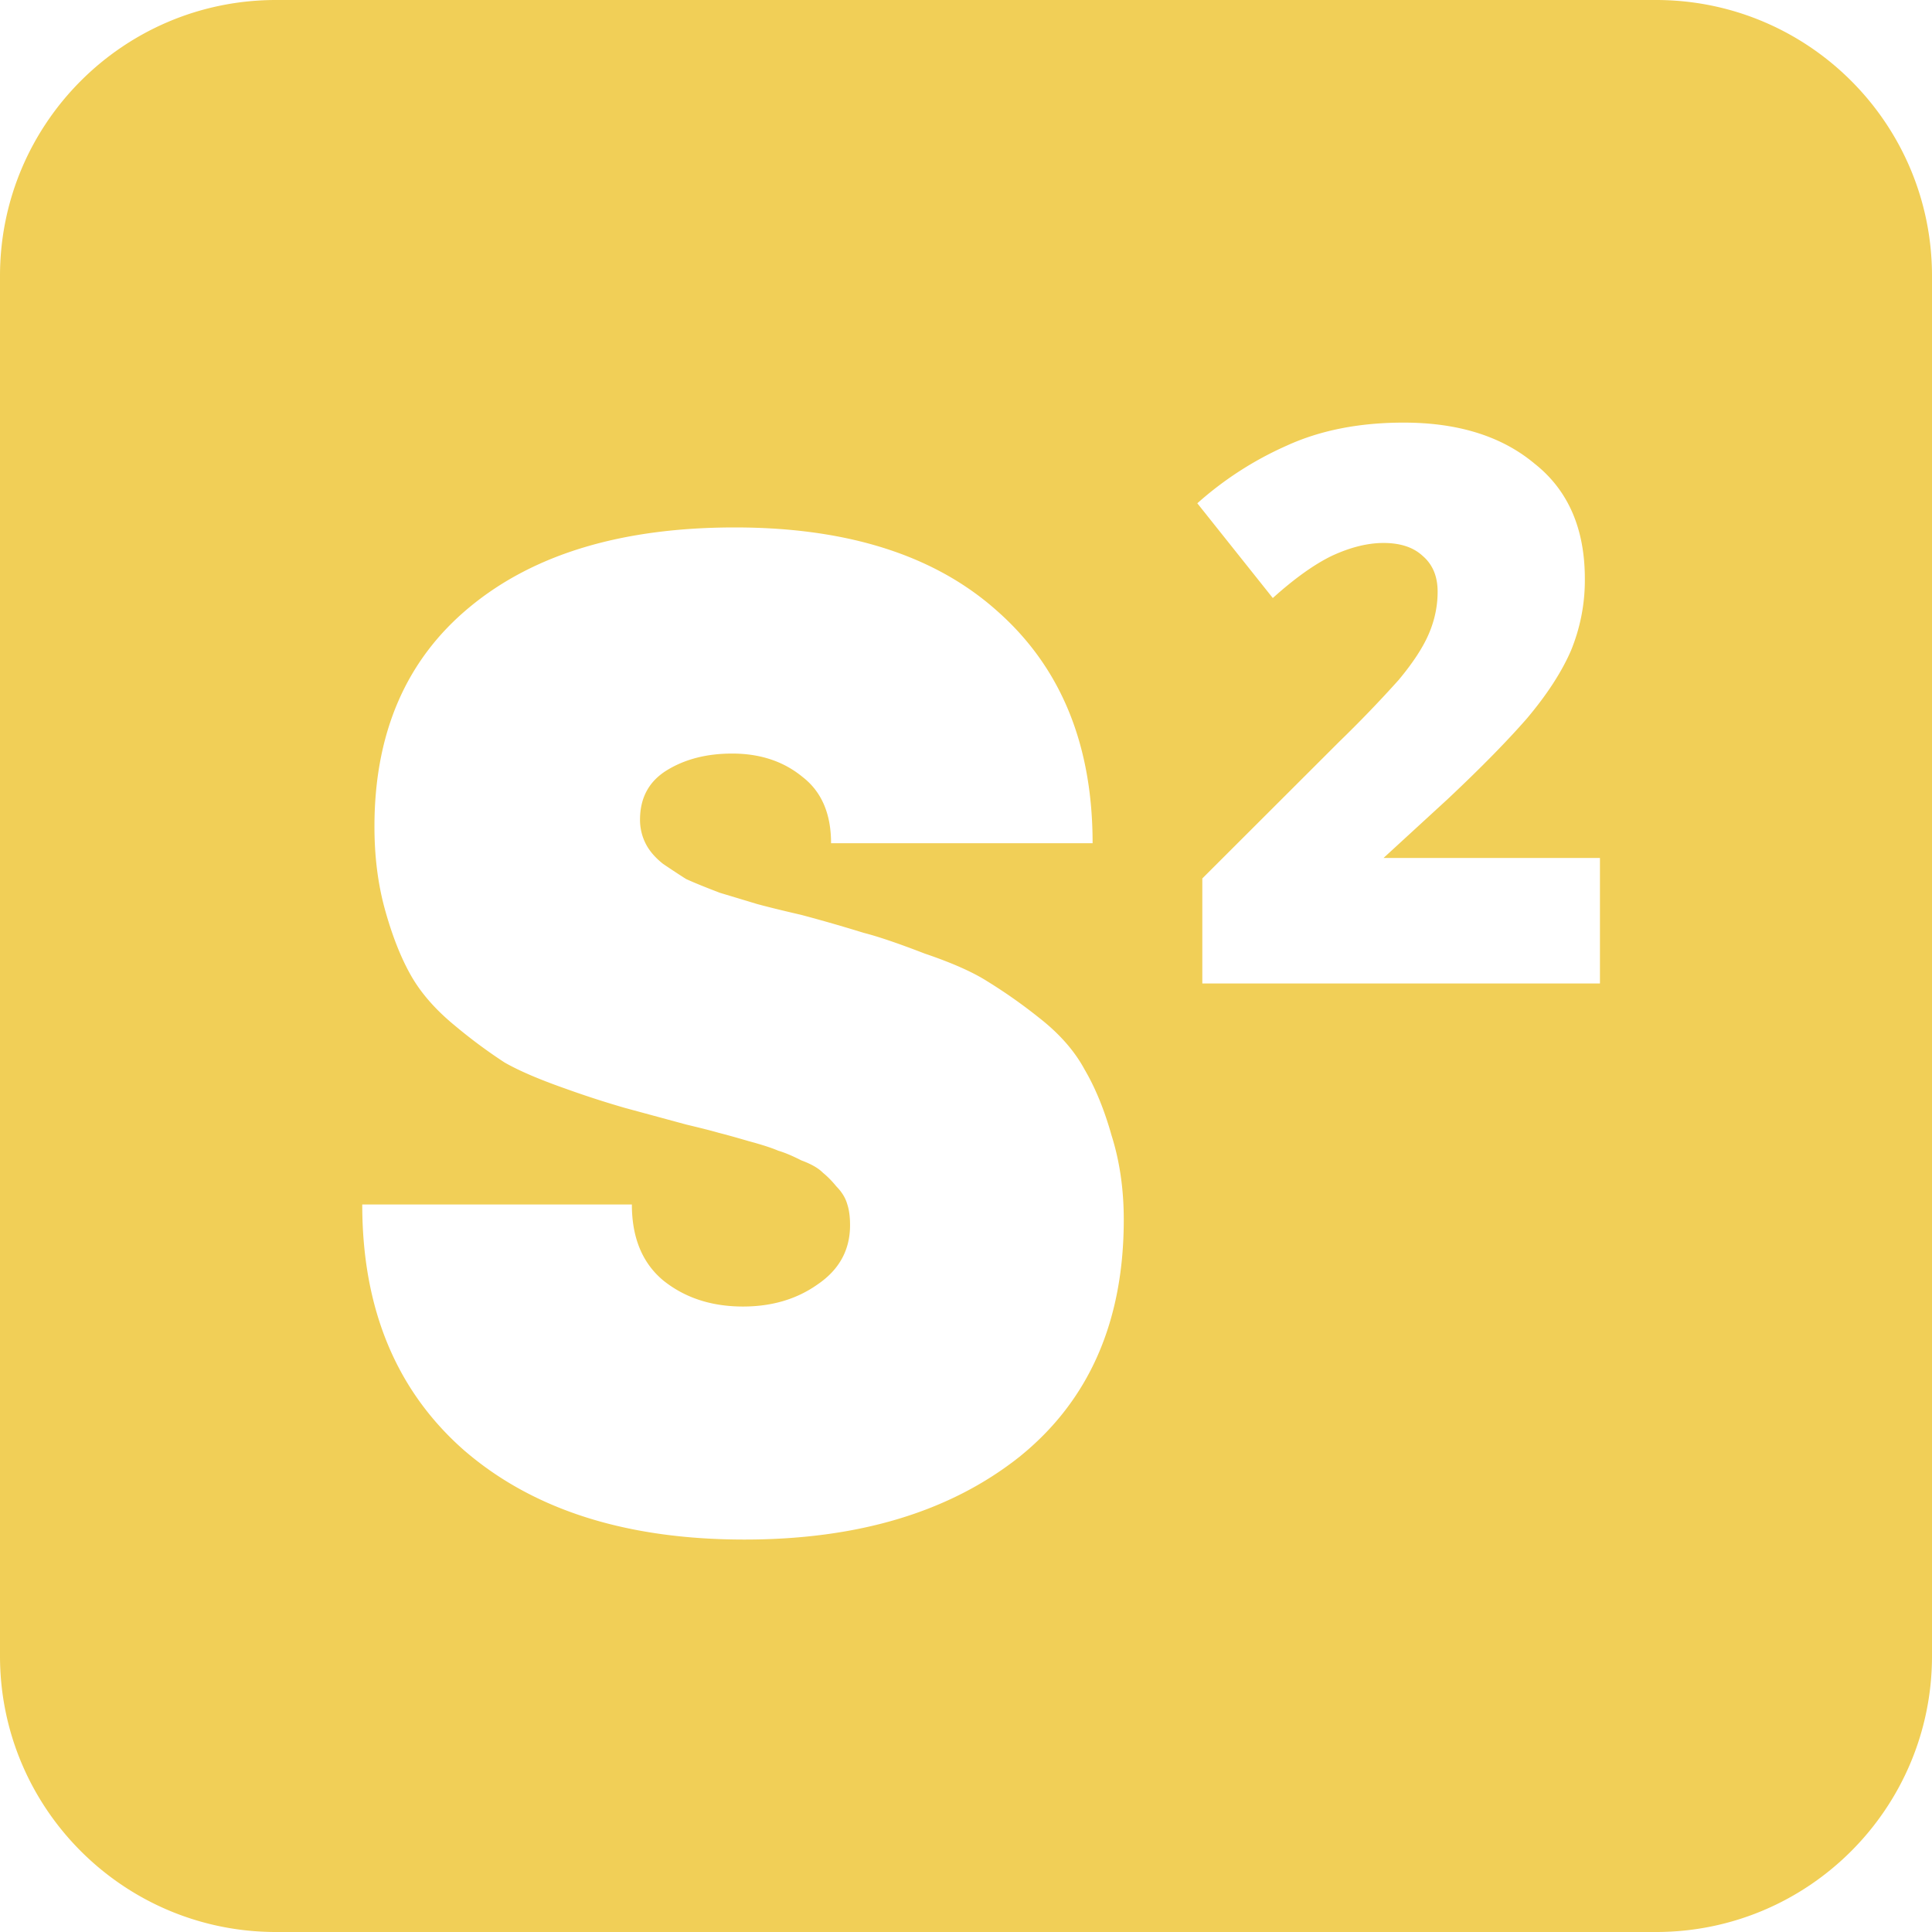 <svg width="70" height="70" fill="none" xmlns="http://www.w3.org/2000/svg"><g clip-path="url(#a)"><path fill-rule="evenodd" clip-rule="evenodd" d="M10 0C4.477 0 0 4.477 0 10v50c0 5.523 4.477 10 10 10h50c5.523 0 10-4.477 10-10V10c0-5.523-4.477-10-10-10H10Zm33.563 35.633h14.406v-4.547h-7.841l2.325-2.134c1.185-1.114 2.142-2.088 2.872-2.923.729-.866 1.26-1.685 1.595-2.459a6.7 6.7 0 0 0 .502-2.598c0-1.824-.608-3.216-1.824-4.175-1.185-.99-2.765-1.485-4.741-1.485-1.61 0-3.024.279-4.24.836a12.4 12.4 0 0 0-3.236 2.087l2.735 3.433c.79-.711 1.504-1.221 2.142-1.53.67-.31 1.292-.465 1.87-.465.607 0 1.078.155 1.413.464.365.31.547.743.547 1.3 0 .525-.107 1.035-.32 1.53-.212.495-.577 1.052-1.093 1.67a44.605 44.605 0 0 1-2.143 2.227l-4.97 4.964v3.805Zm-26.707 16.95c2.488 2.132 5.859 3.198 10.114 3.198 4.124 0 7.446-1 9.966-2.998 2.52-2.031 3.78-4.896 3.78-8.593 0-1.099-.147-2.115-.441-3.047-.262-.933-.59-1.733-.982-2.399-.36-.666-.9-1.282-1.62-1.848a18.846 18.846 0 0 0-1.915-1.35c-.524-.332-1.277-.665-2.259-.998-.949-.367-1.685-.617-2.209-.75a58.571 58.571 0 0 0-2.258-.65c-.72-.166-1.26-.3-1.62-.399-.328-.1-.77-.233-1.326-.4-.524-.2-.933-.366-1.227-.5-.262-.166-.54-.35-.835-.549-.294-.233-.507-.483-.638-.75a1.9 1.9 0 0 1-.197-.849c0-.8.328-1.399.982-1.798.655-.4 1.44-.6 2.357-.6 1.015 0 1.866.283 2.553.85.687.532 1.03 1.332 1.03 2.398h9.476c0-3.564-1.145-6.362-3.436-8.394-2.259-2.032-5.434-3.047-9.525-3.047s-7.299.965-9.623 2.897c-2.29 1.899-3.436 4.547-3.436 7.944 0 1.1.13 2.115.393 3.048.261.932.572 1.715.932 2.348.36.633.884 1.232 1.572 1.799a18.907 18.907 0 0 0 1.816 1.349c.524.3 1.26.616 2.21.949a34.55 34.55 0 0 0 2.16.7l2.209.599c.556.133.949.233 1.178.3.262.066.622.166 1.08.3.491.132.851.25 1.08.349.23.067.508.183.835.35.36.133.622.283.785.45.164.133.328.3.491.499.197.2.328.416.393.65.066.2.098.45.098.749 0 .9-.392 1.615-1.178 2.148-.753.533-1.653.8-2.7.8-1.146 0-2.111-.317-2.897-.95-.753-.632-1.13-1.548-1.13-2.747h-9.769c0 3.797 1.244 6.778 3.731 8.943Z" fill="#F1CF57"/></g><defs><clipPath id="a"><path fill="#fff" d="M0 0h70v70H0z"/></clipPath></defs></svg>